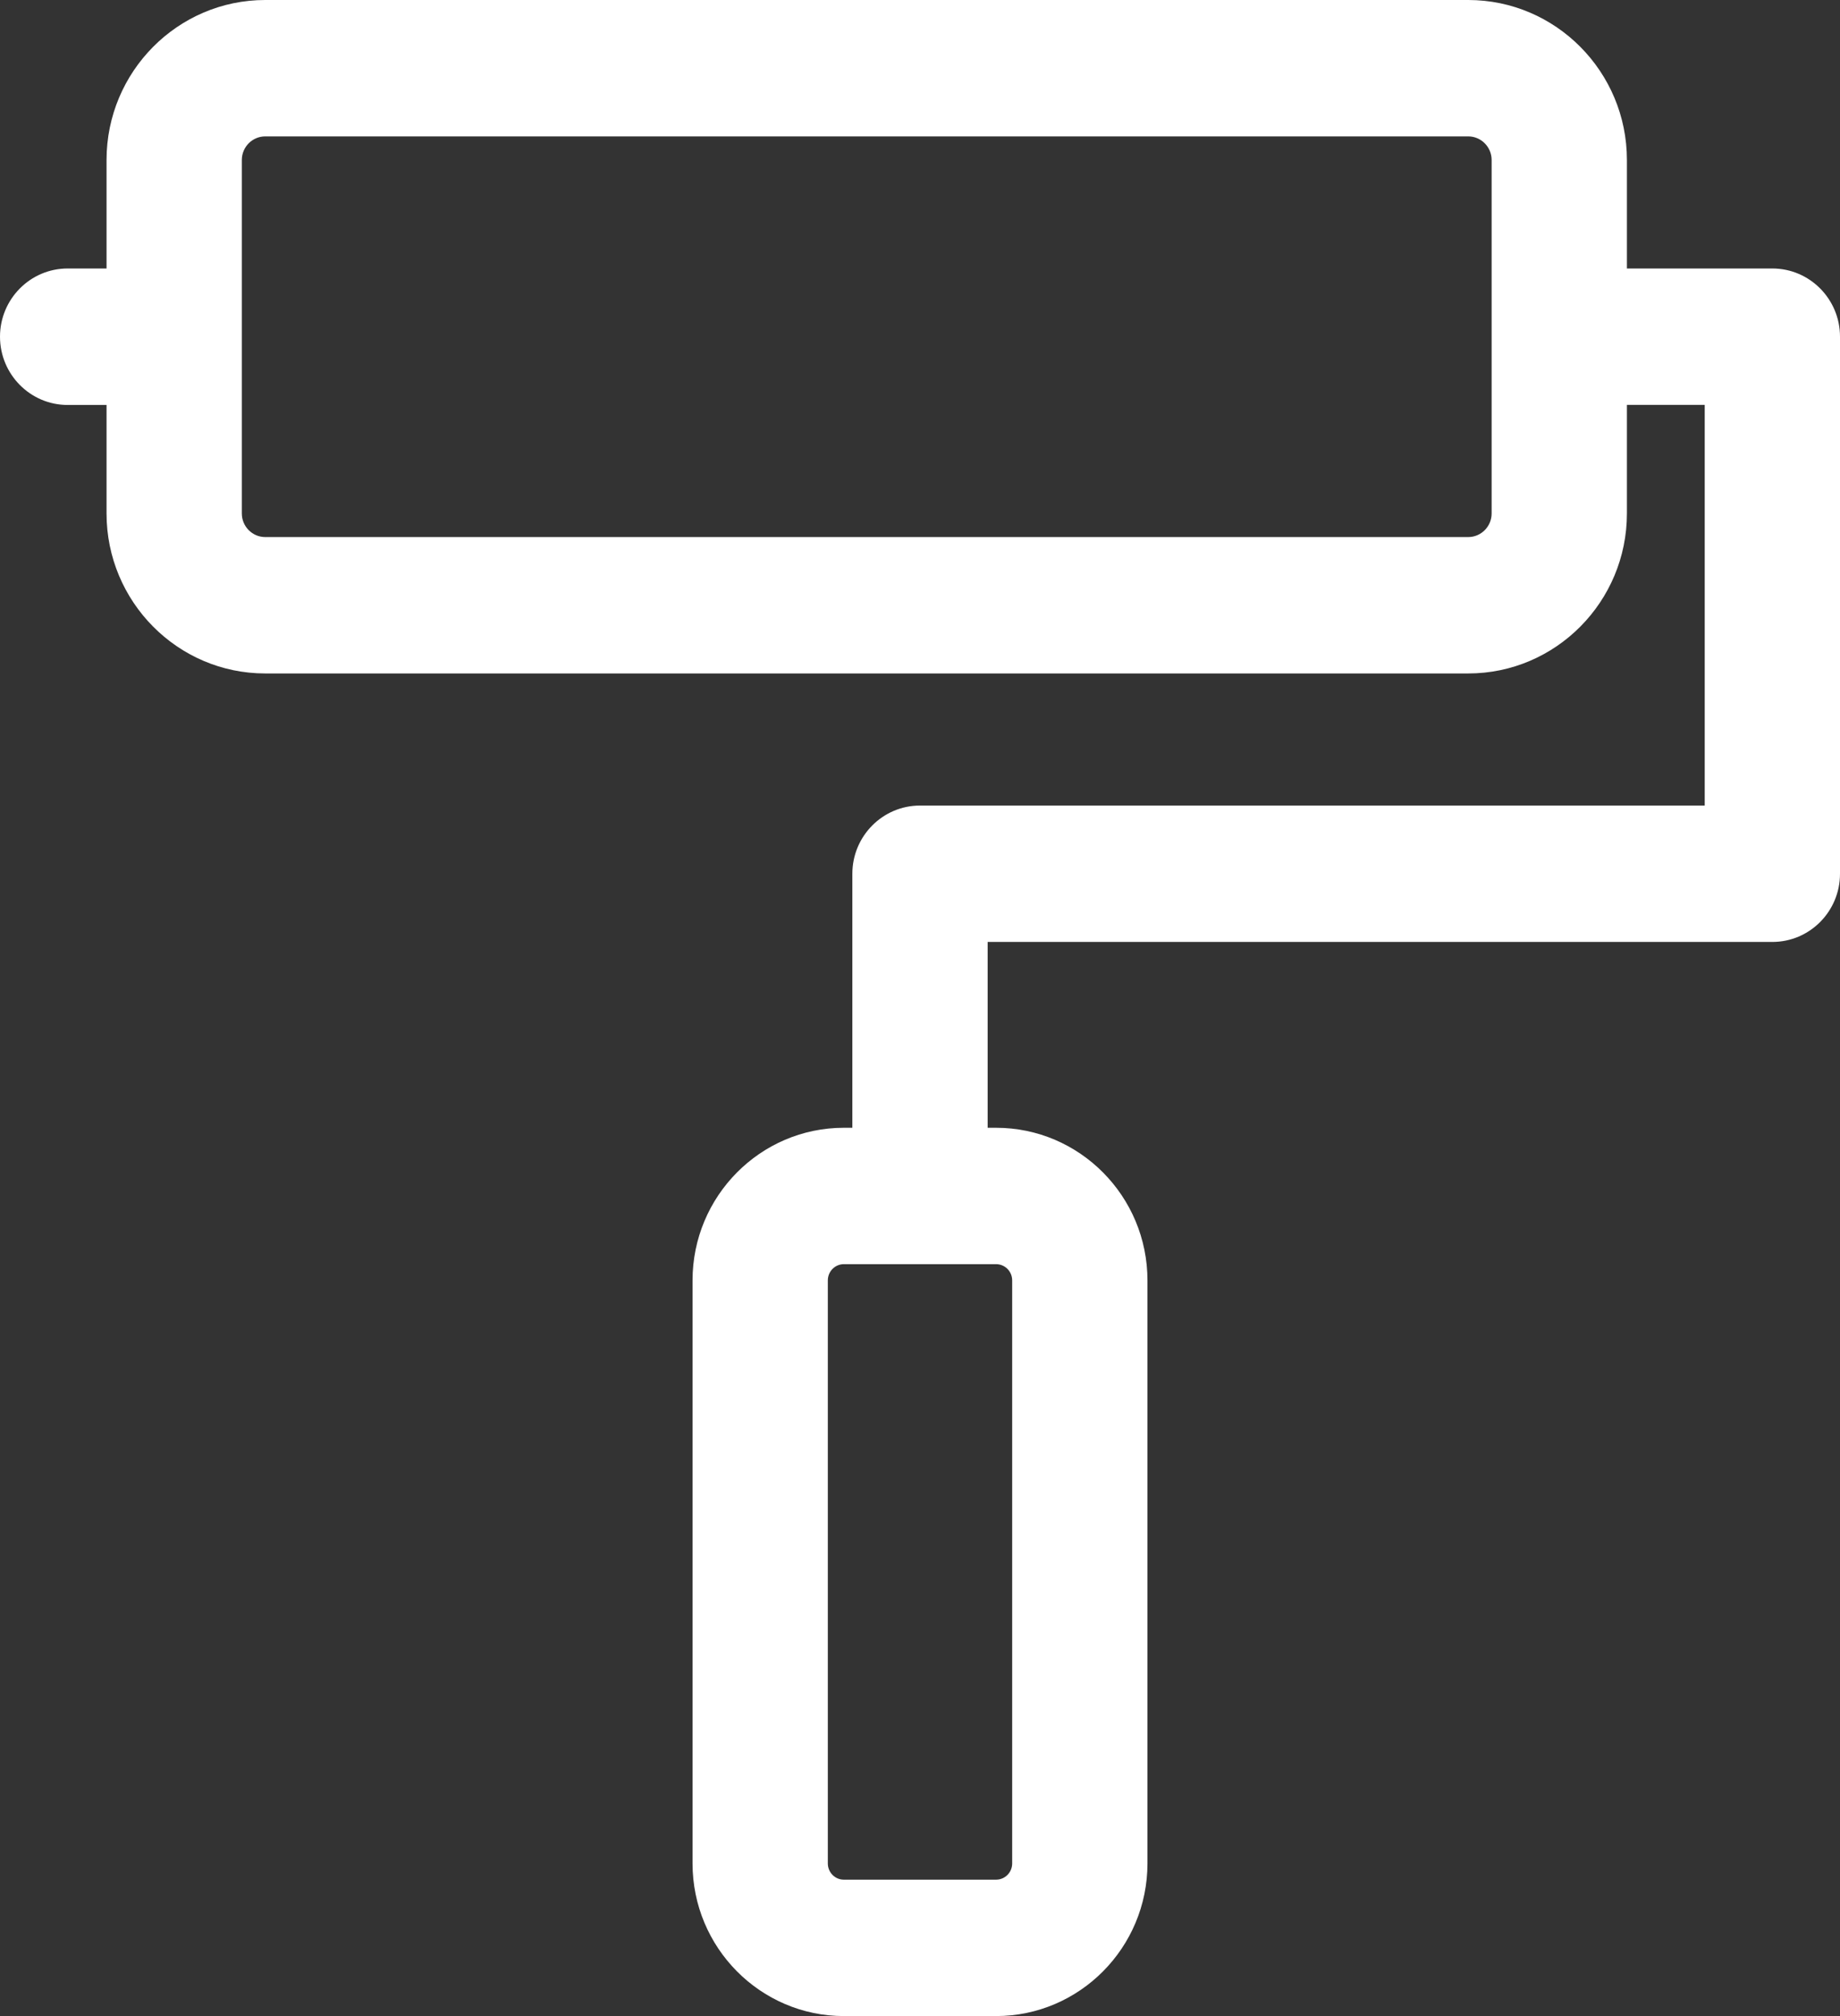 <svg width="21" height="23" viewBox="0 0 21 23" fill="none" xmlns="http://www.w3.org/2000/svg">
<rect x="0" y="0" width="21" height="23" fill="#333333" stroke="none"/>
<path d="M20.228 3.063H18.568V1.825C18.568 0.819 17.756 0 16.757 0H3.027C2.028 0 1.216 0.819 1.216 1.825V3.063H0.772C0.346 3.063 0 3.412 0 3.841C0 4.271 0.346 4.62 0.772 4.62H1.216V5.858C1.216 6.864 2.028 7.683 3.027 7.683H16.757C17.756 7.683 18.568 6.864 18.568 5.858V4.619H19.456V9.19H10.5C10.074 9.19 9.728 9.539 9.728 9.968V12.866H9.631C8.679 12.866 7.904 13.647 7.904 14.607V21.259C7.904 22.219 8.679 23 9.631 23H11.368C12.321 23 13.096 22.219 13.096 21.259V14.607C13.096 13.647 12.321 12.866 11.368 12.866H11.272V10.746H20.228C20.654 10.746 21 10.398 21 9.968V3.841C21 3.412 20.654 3.063 20.228 3.063ZM17.024 5.858C17.024 6.006 16.904 6.127 16.757 6.127H3.027C2.88 6.127 2.76 6.006 2.76 5.858V1.825C2.76 1.677 2.88 1.556 3.027 1.556H16.757C16.904 1.556 17.024 1.677 17.024 1.825V5.858ZM11.552 14.607V21.259C11.552 21.361 11.47 21.444 11.368 21.444H9.631C9.53 21.444 9.448 21.361 9.448 21.259V14.607C9.448 14.505 9.53 14.422 9.631 14.422H11.368C11.47 14.422 11.552 14.505 11.552 14.607Z" fill="white"/>
</svg>
